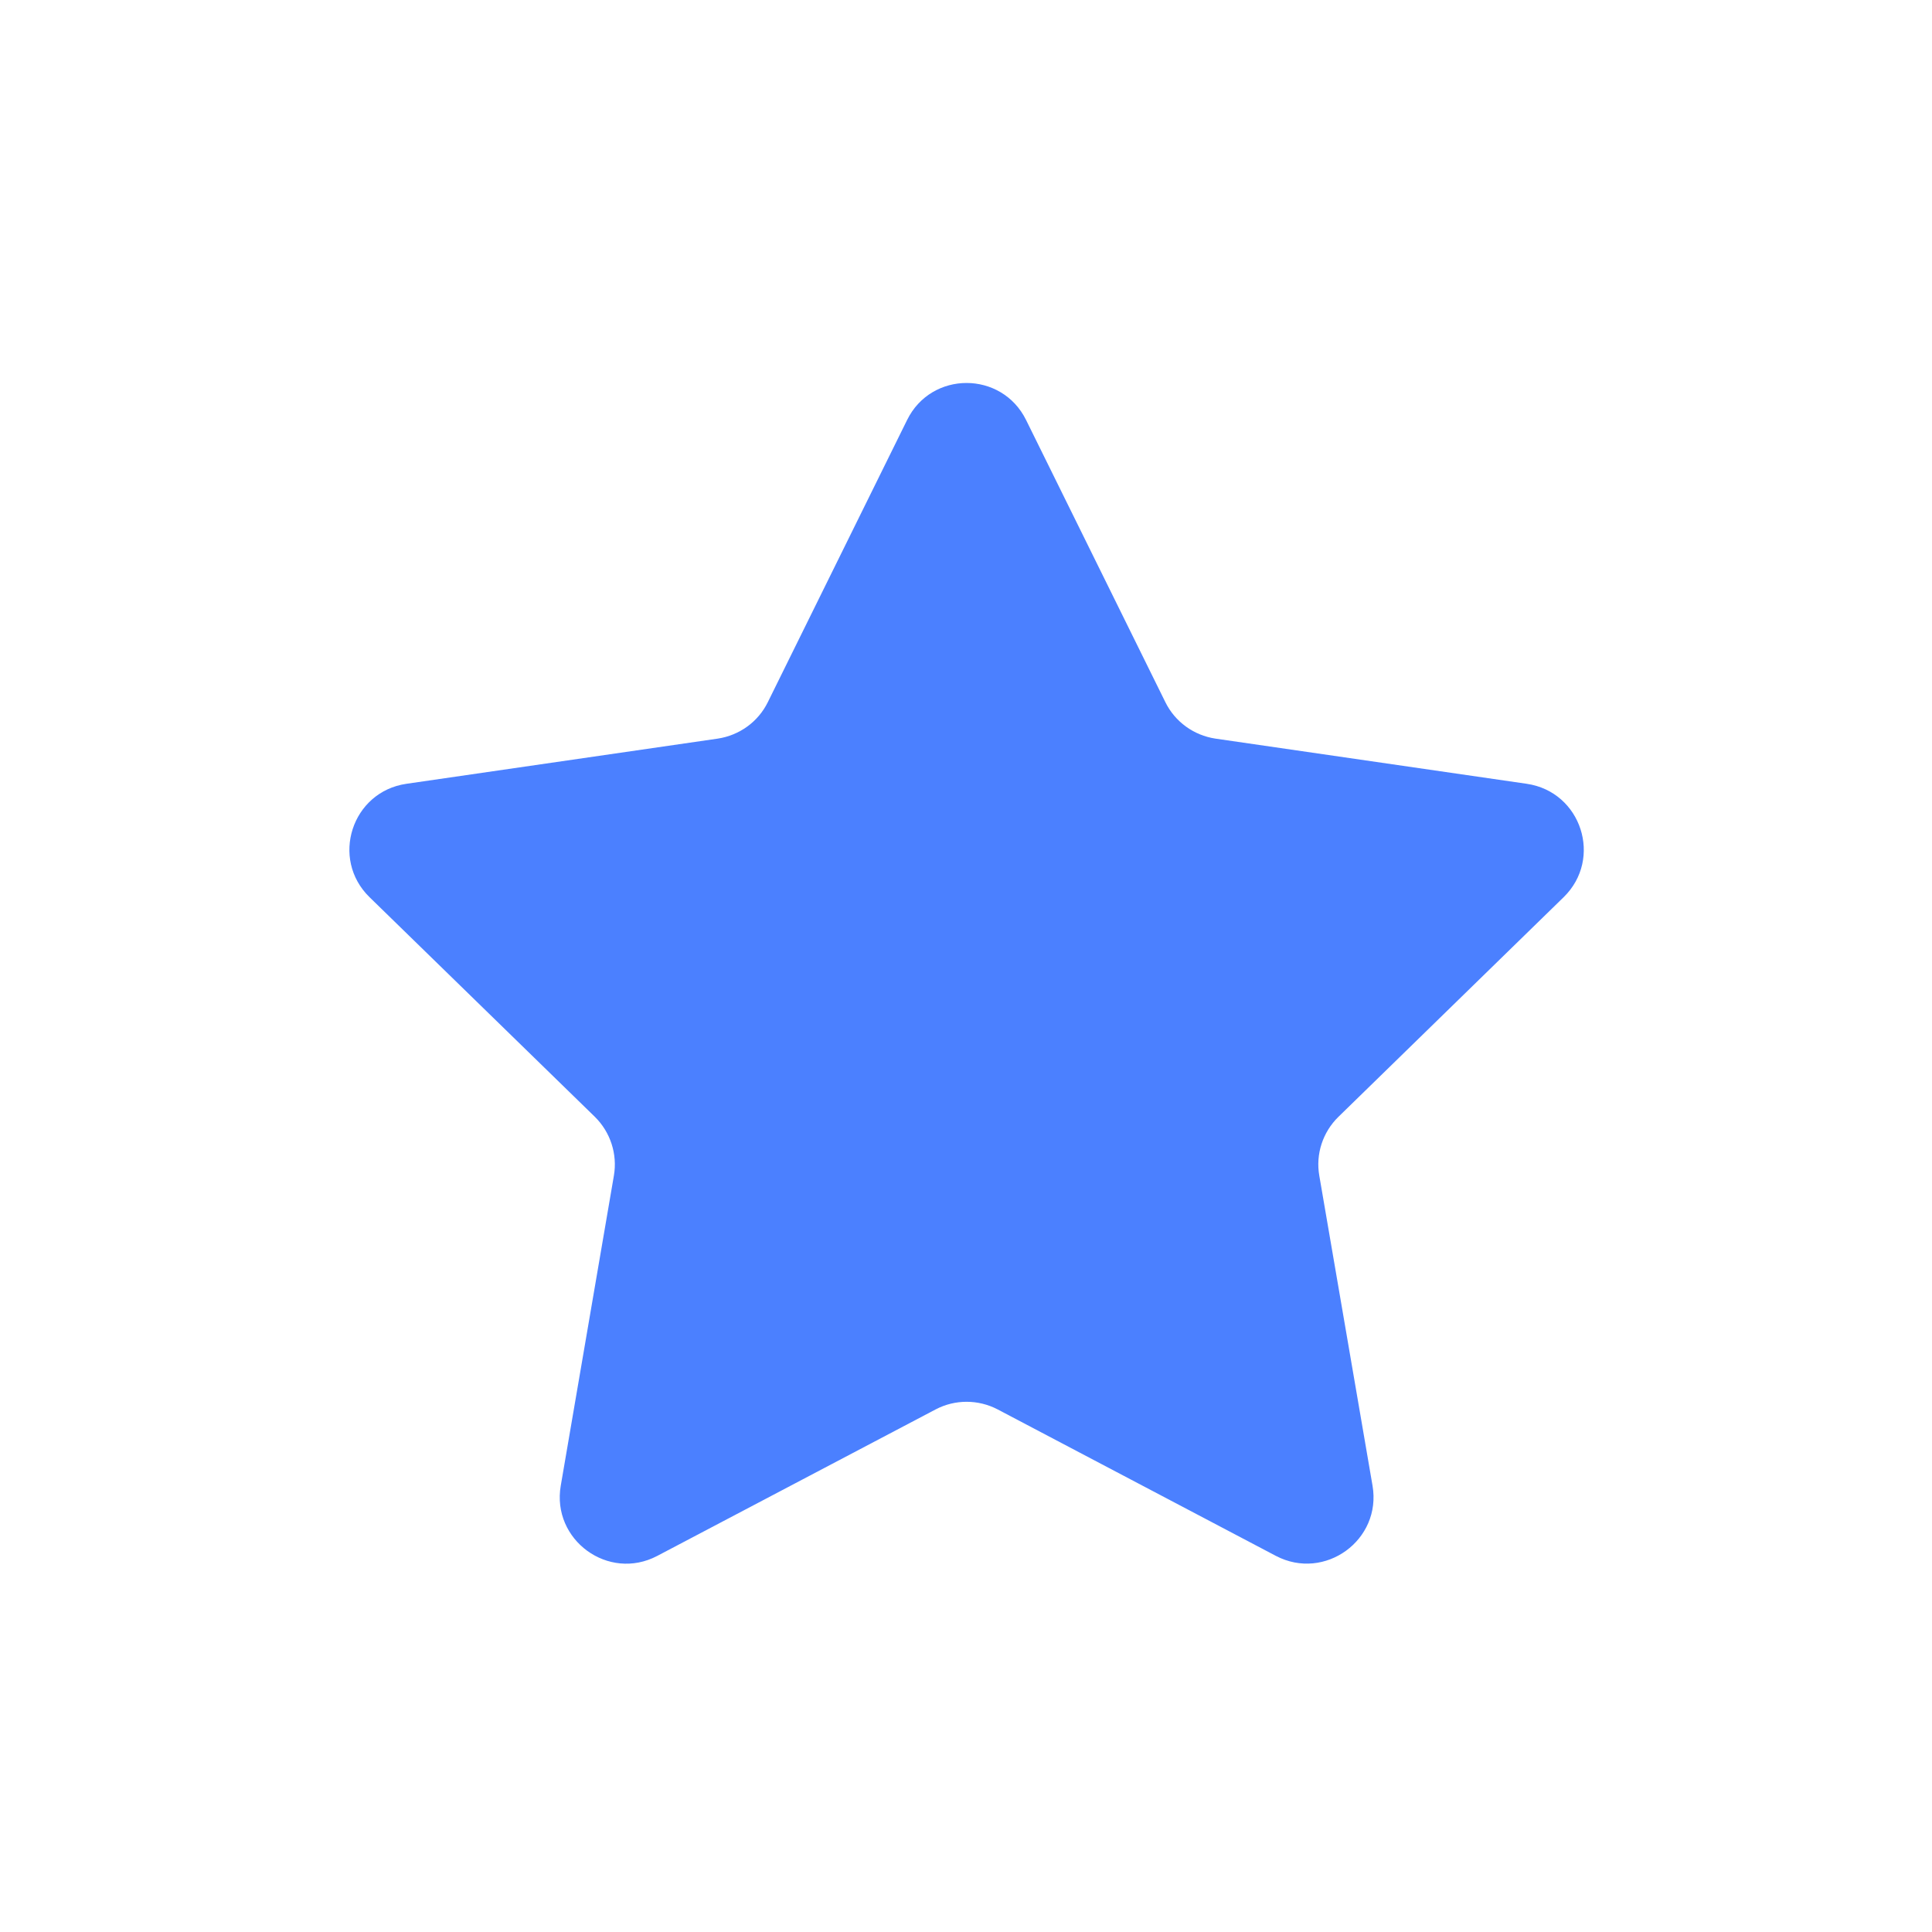 <?xml version="1.0" encoding="utf-8"?>
<!-- Generator: Adobe Illustrator 16.0.0, SVG Export Plug-In . SVG Version: 6.00 Build 0)  -->
<!DOCTYPE svg PUBLIC "-//W3C//DTD SVG 1.1//EN" "http://www.w3.org/Graphics/SVG/1.1/DTD/svg11.dtd">
<svg version="1.1" id="Layer_1" xmlns="http://www.w3.org/2000/svg" xmlns:xlink="http://www.w3.org/1999/xlink" x="0px" y="0px"
	 width="36px" height="36px" viewBox="0 0 36 36" enable-background="new 0 0 36 36" xml:space="preserve">
<rect x="6" y="6" display="none" fill="#FF5EF4" width="24" height="24"/>
<path id="Icon_111_" fill="#4B80FF" d="M19.12,7.827l2.595,5.257
	c0.18,0.366,0.529,0.618,0.933,0.679l5.802,0.842
	c1.017,0.15,1.421,1.396,0.686,2.113l-4.196,4.092
	c-0.292,0.285-0.427,0.695-0.357,1.096l0.992,5.777
	c0.174,1.012-0.89,1.785-1.8,1.309l-5.186-2.73
	c-0.362-0.189-0.794-0.189-1.154,0l-5.188,2.73
	c-0.91,0.479-1.972-0.297-1.798-1.309l0.99-5.777
	c0.069-0.4-0.065-0.811-0.355-1.096l-4.198-4.092
	c-0.735-0.717-0.331-1.965,0.686-2.113l5.802-0.842
	c0.404-0.061,0.753-0.313,0.933-0.679l2.595-5.257
	C17.354,6.906,18.666,6.906,19.12,7.827z"/>
</svg>
